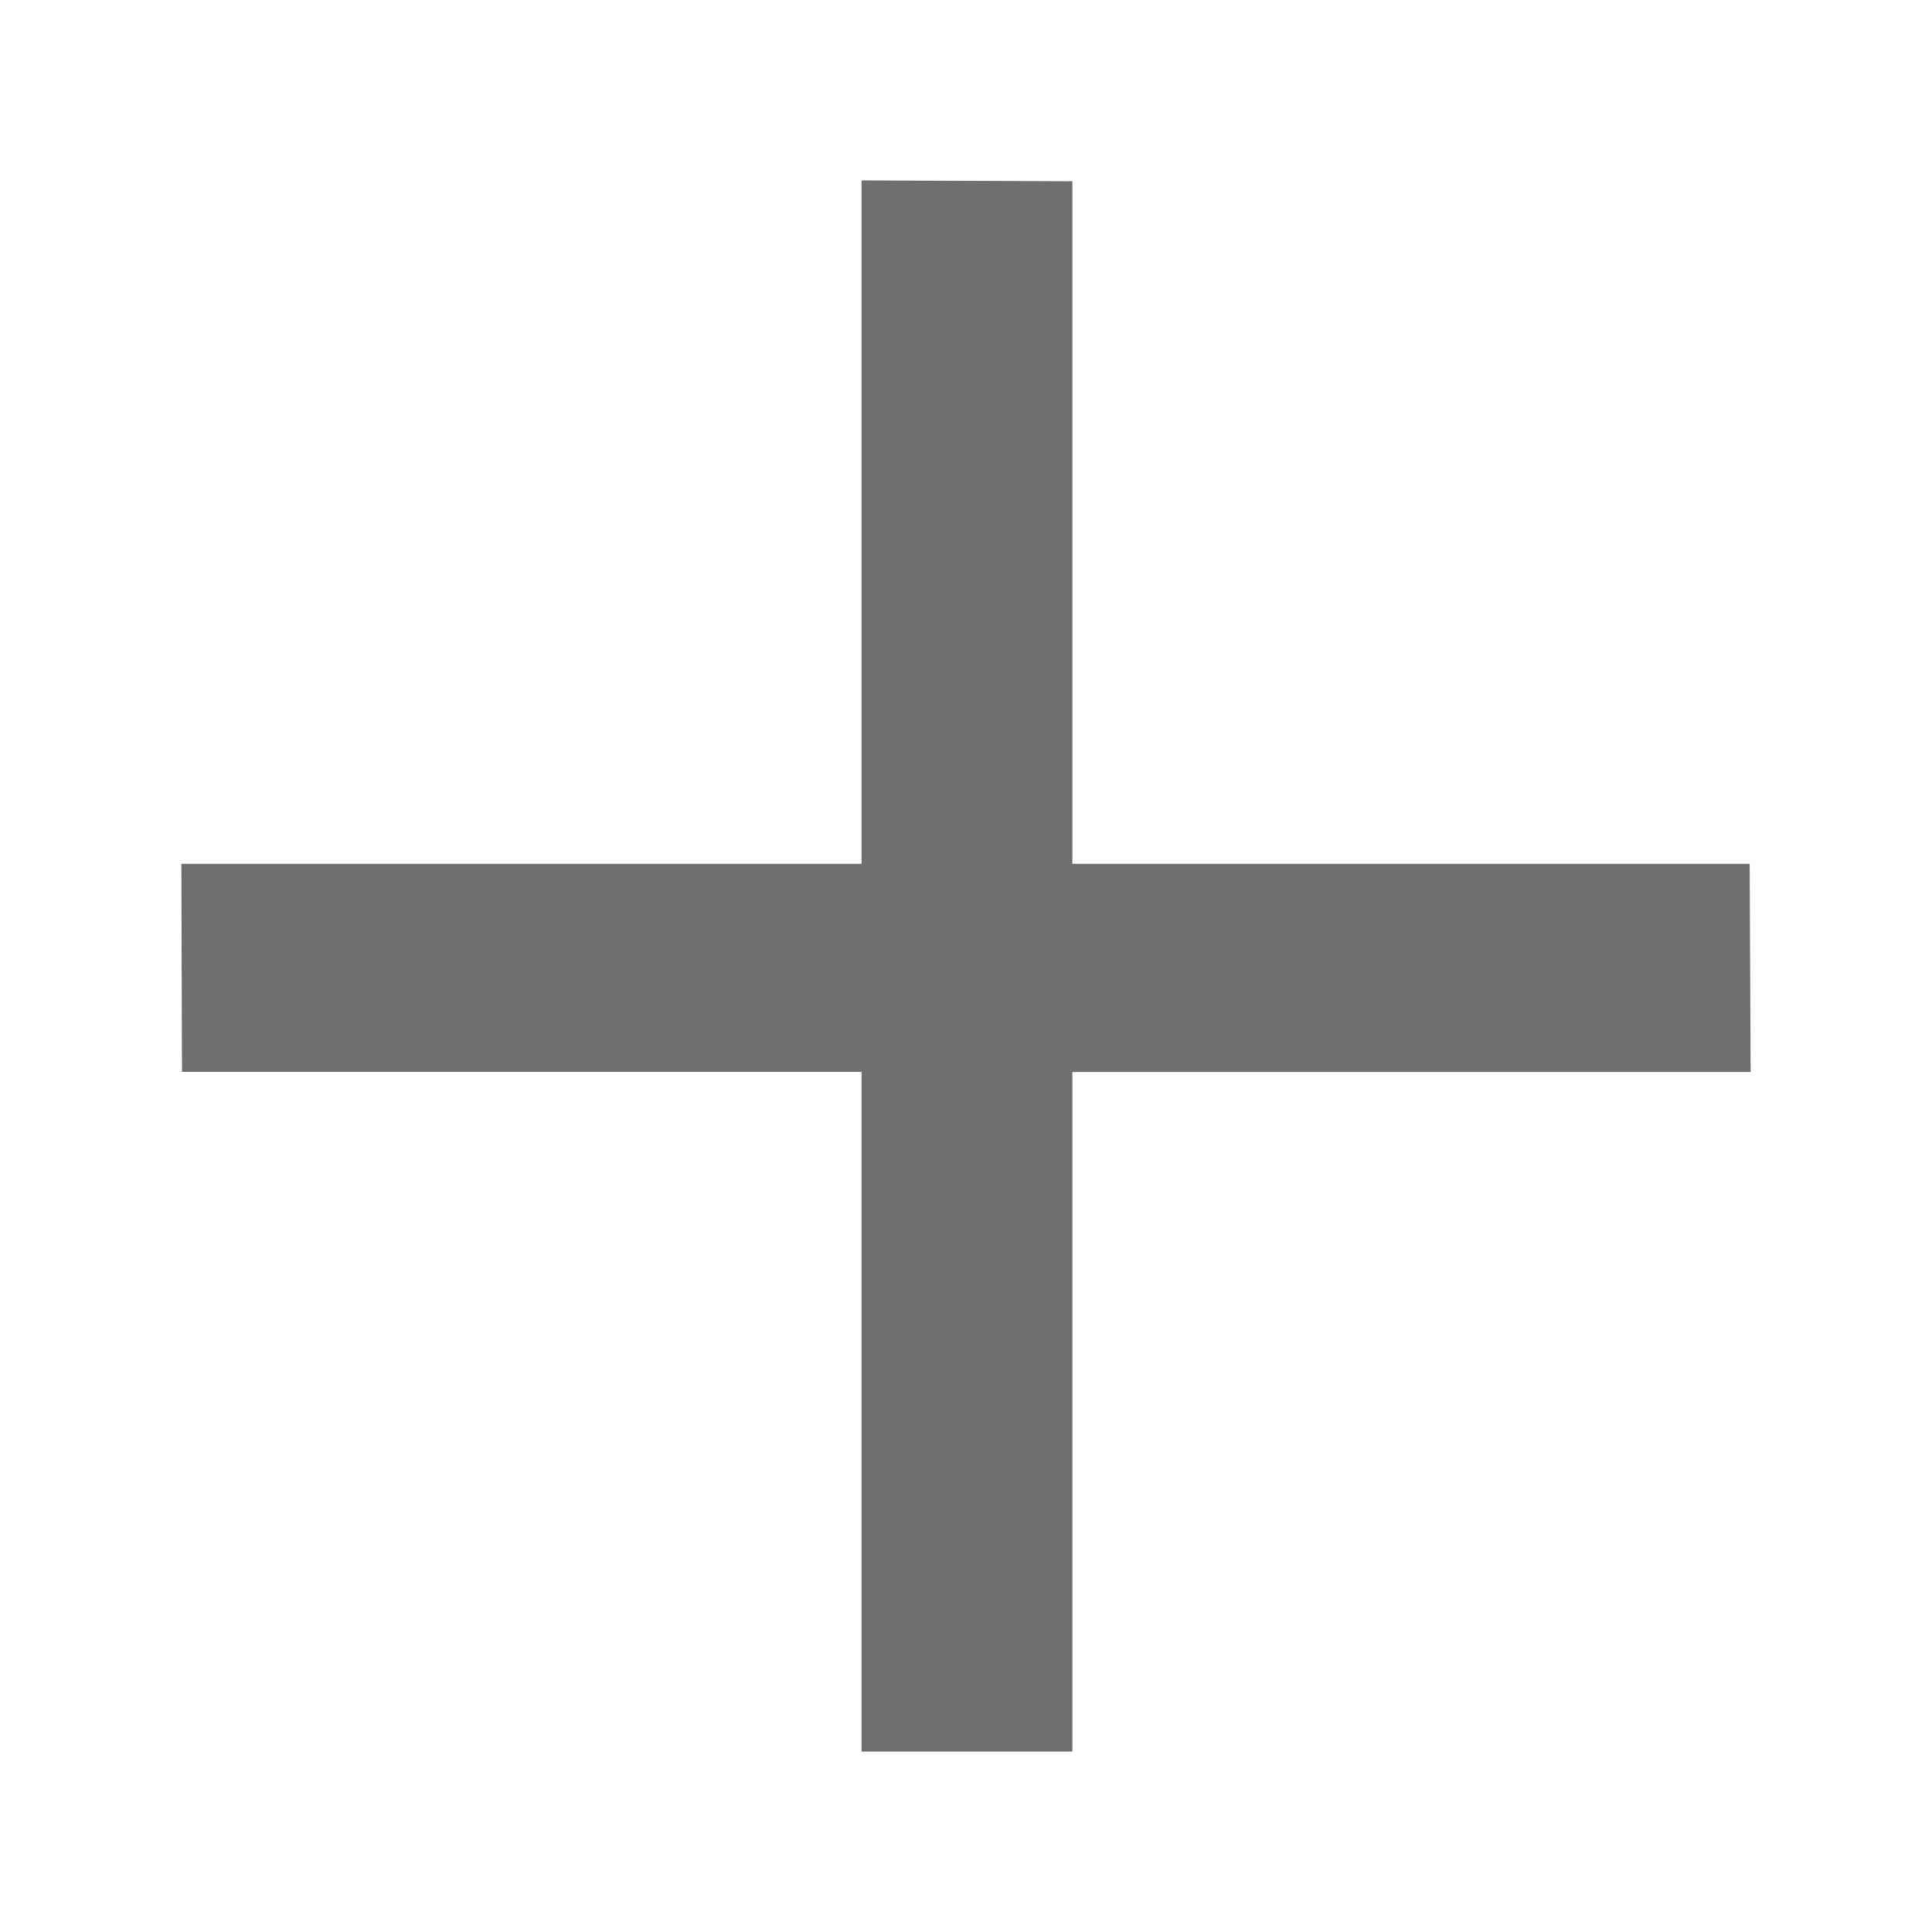 <?xml version="1.0" encoding="UTF-8" standalone="no"?>
<svg
   xmlns:dc="http://purl.org/dc/elements/1.1/"
   xmlns:cc="http://creativecommons.org/ns#"
   xmlns:rdf="http://www.w3.org/1999/02/22-rdf-syntax-ns#"
   xmlns:svg="http://www.w3.org/2000/svg"
   xmlns="http://www.w3.org/2000/svg"
   xmlns:sodipodi="http://sodipodi.sourceforge.net/DTD/sodipodi-0.dtd"
   xmlns:inkscape="http://www.inkscape.org/namespaces/inkscape"
   width="16"
   height="16"
   viewBox="0 0 16 16"
   fill="none"
   version="1.1"
   id="svg6352"
   sodipodi:docname="add-cluster.svg"
   inkscape:version="1.0.2 (394de47547, 2021-03-26)">
  <defs
     id="defs6356" />
  <sodipodi:namedview
     pagecolor="#ffffff"
     bordercolor="#666666"
     borderopacity="1"
     objecttolerance="10"
     gridtolerance="10"
     guidetolerance="10"
     inkscape:pageopacity="0"
     inkscape:pageshadow="2"
     inkscape:window-width="2462"
     inkscape:window-height="1389"
     id="namedview6354"
     showgrid="false"
     inkscape:zoom="44.547727"
     inkscape:cx="4.0132791"
     inkscape:cy="10.14527"
     inkscape:window-x="242"
     inkscape:window-y="27"
     inkscape:window-maximized="0"
     inkscape:current-layer="svg6352"
     showguides="true"
     inkscape:guide-bbox="true">
    <sodipodi:guide
       position="2.536,9.361"
       orientation="0,-1"
       id="guide6921" />
    <sodipodi:guide
       position="0.149,7.637"
       orientation="0,-1"
       id="guide6923" />
    <sodipodi:guide
       position="6.635,10.786"
       orientation="1,0"
       id="guide6929" />
    <sodipodi:guide
       position="8.381,10.079"
       orientation="1,0"
       id="guide6931" />
    <sodipodi:guide
       position="5.476,2.008"
       orientation="0,-1"
       id="guide6933" />
  </sodipodi:namedview>
  <path
     d="m 14.49,7.154 0.008,1.724 H 8.881 V 14.506 L 7.135,14.506 V 8.877 H 1.507 L 1.502,7.154 H 7.135 V 1.494 l 1.746,0.007 v 5.653 z"
     fill="#424242"
     id="path6350"
     style="fill:#6f6f6f;fill-opacity:1;stroke-width:1;stroke-miterlimit:4;stroke-dasharray:none"
     sodipodi:nodetypes="ccccccccccccc" />
</svg>
